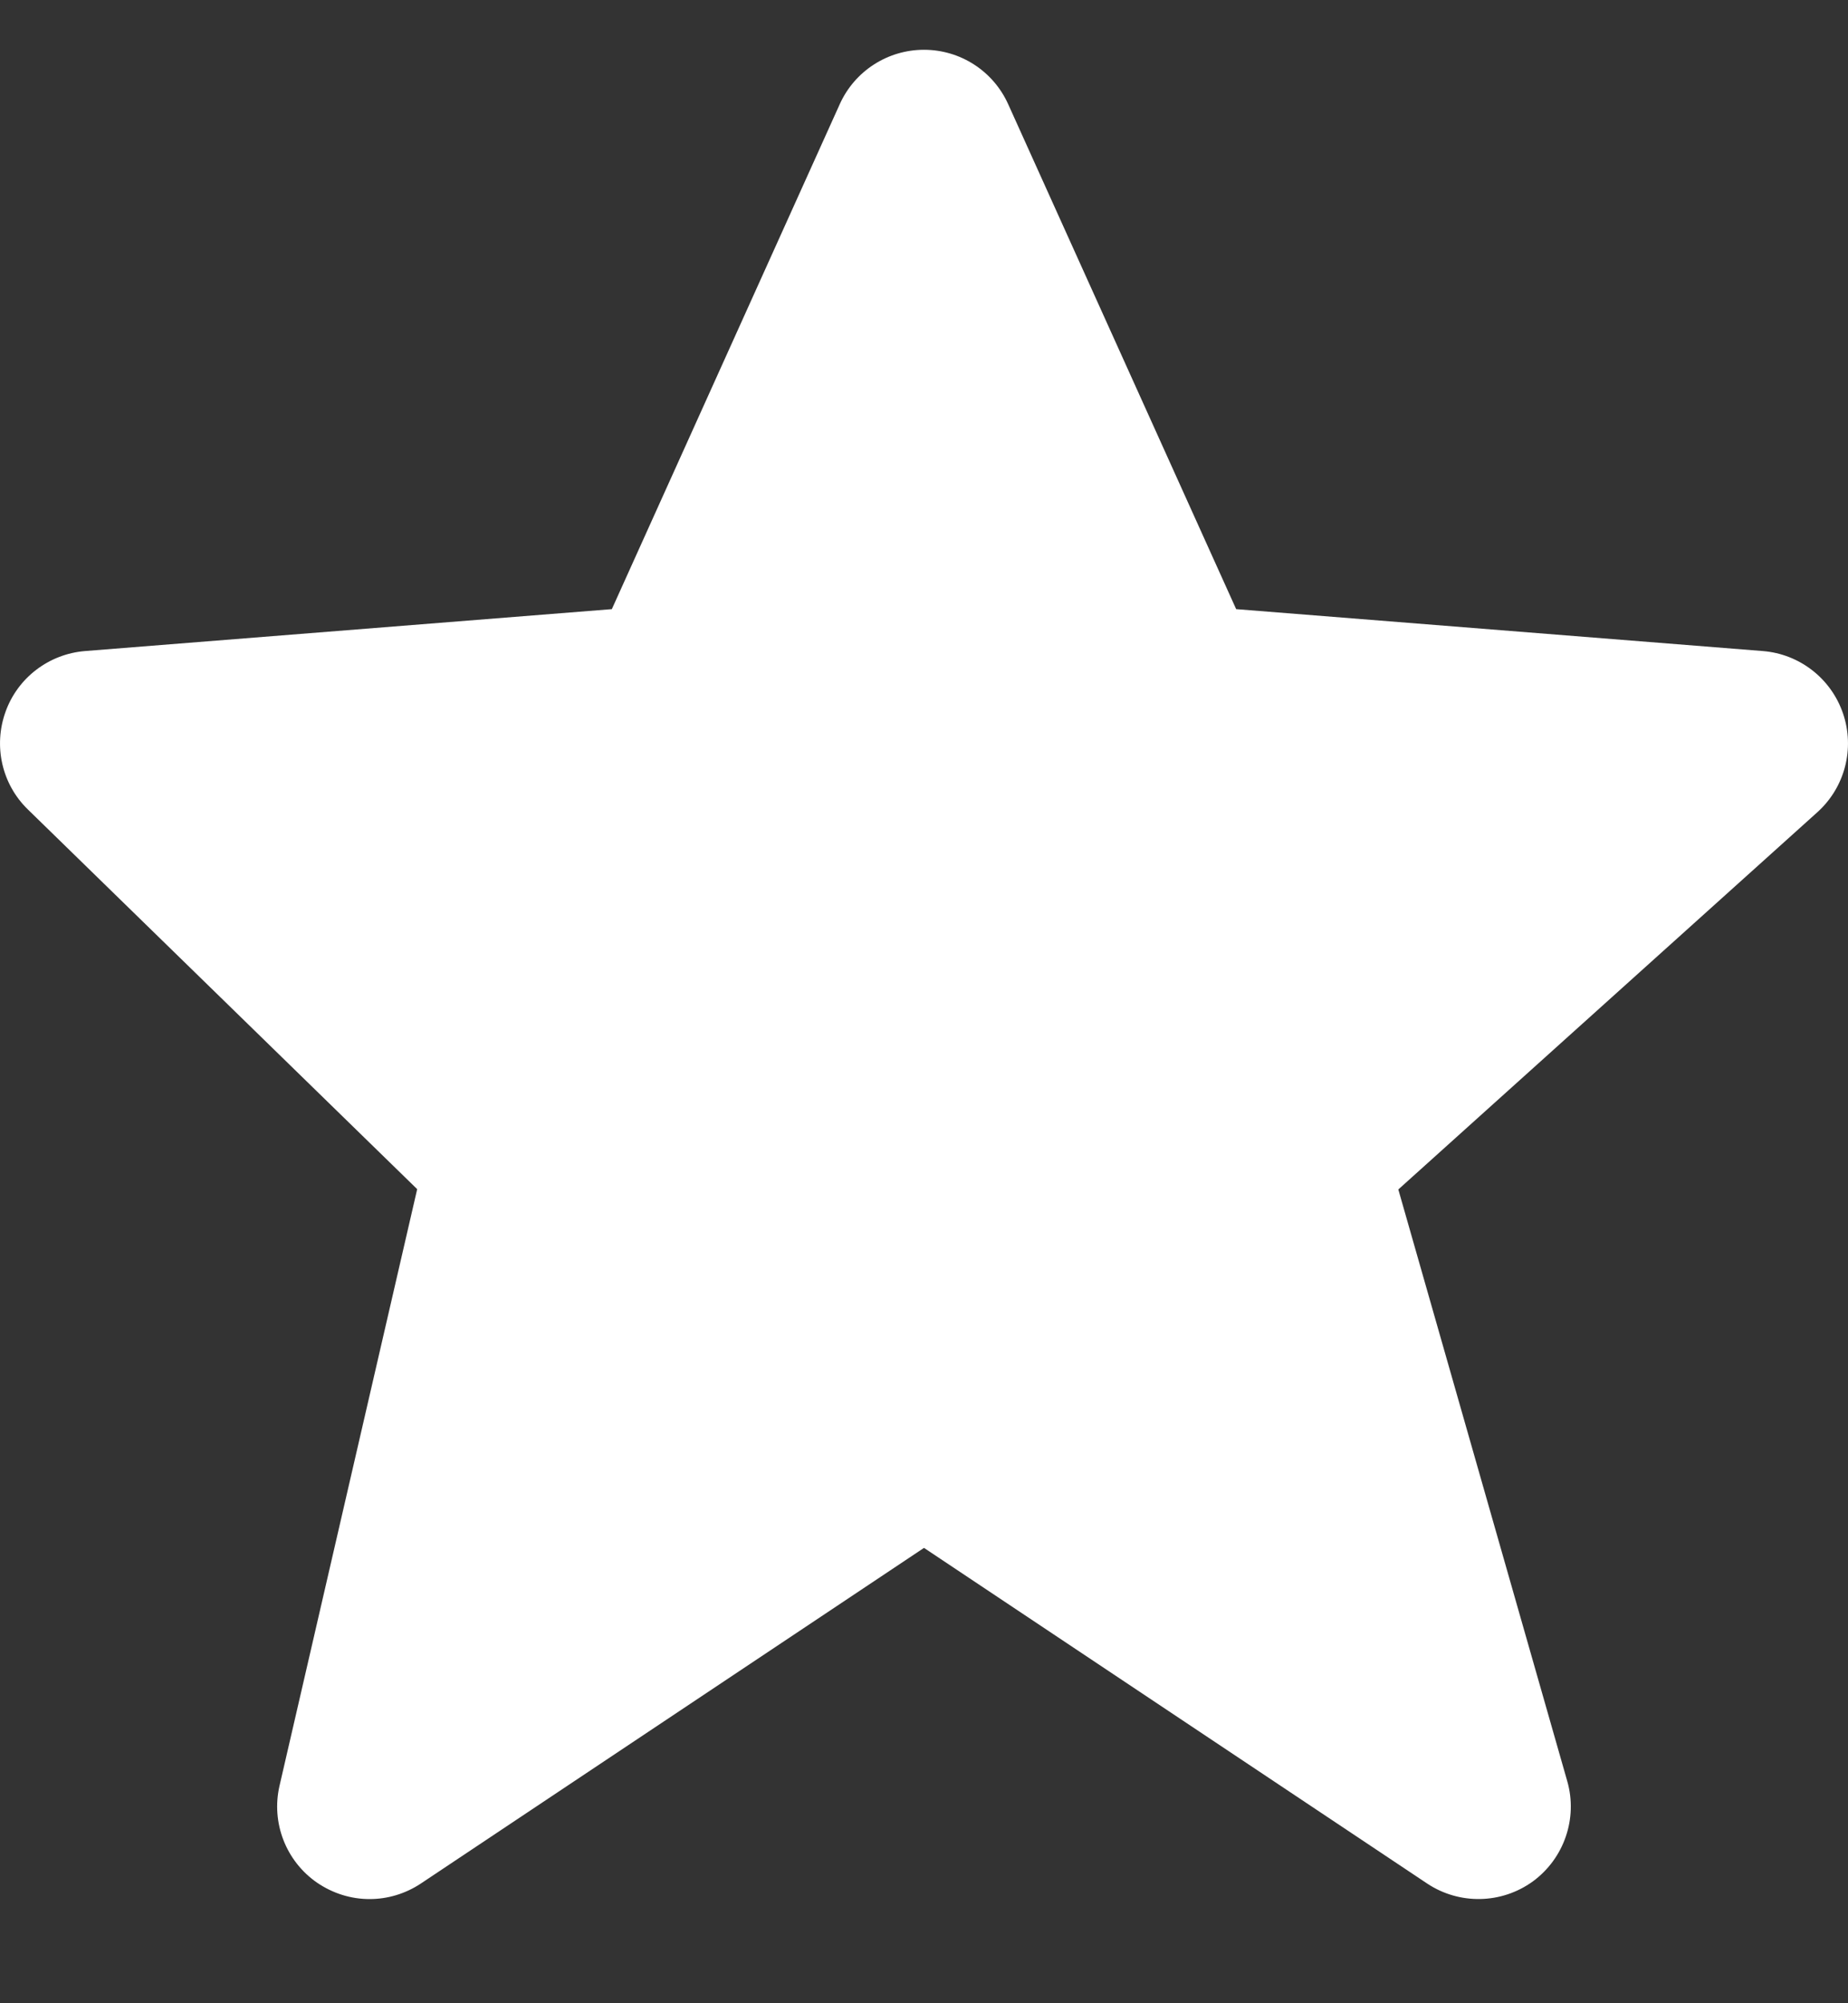 <svg width="12" height="13" viewBox="0 0 12 13" fill="none" xmlns="http://www.w3.org/2000/svg">
<rect x="0" y="0" width="12" height="13" fill="#333333" stroke="none"/>
<path id="Vector" d="M11.968 4.631C11.891 4.404 11.686 4.244 11.447 4.225L8.027 3.953L6.547 0.677C6.45 0.461 6.236 0.323 6 0.323C5.764 0.323 5.55 0.461 5.453 0.676L3.973 3.953L0.552 4.225C0.318 4.244 0.115 4.398 0.036 4.619C-0.044 4.841 0.012 5.089 0.181 5.253L2.709 7.717L1.815 11.589C1.76 11.828 1.856 12.077 2.058 12.217C2.162 12.288 2.28 12.324 2.4 12.324C2.516 12.324 2.632 12.29 2.733 12.223L6 10.045L9.267 12.223C9.476 12.362 9.75 12.357 9.954 12.209C10.157 12.06 10.246 11.8 10.177 11.559L9.08 7.719L11.802 5.27C11.98 5.109 12.045 4.858 11.968 4.631Z" fill="white"/>
</svg>
